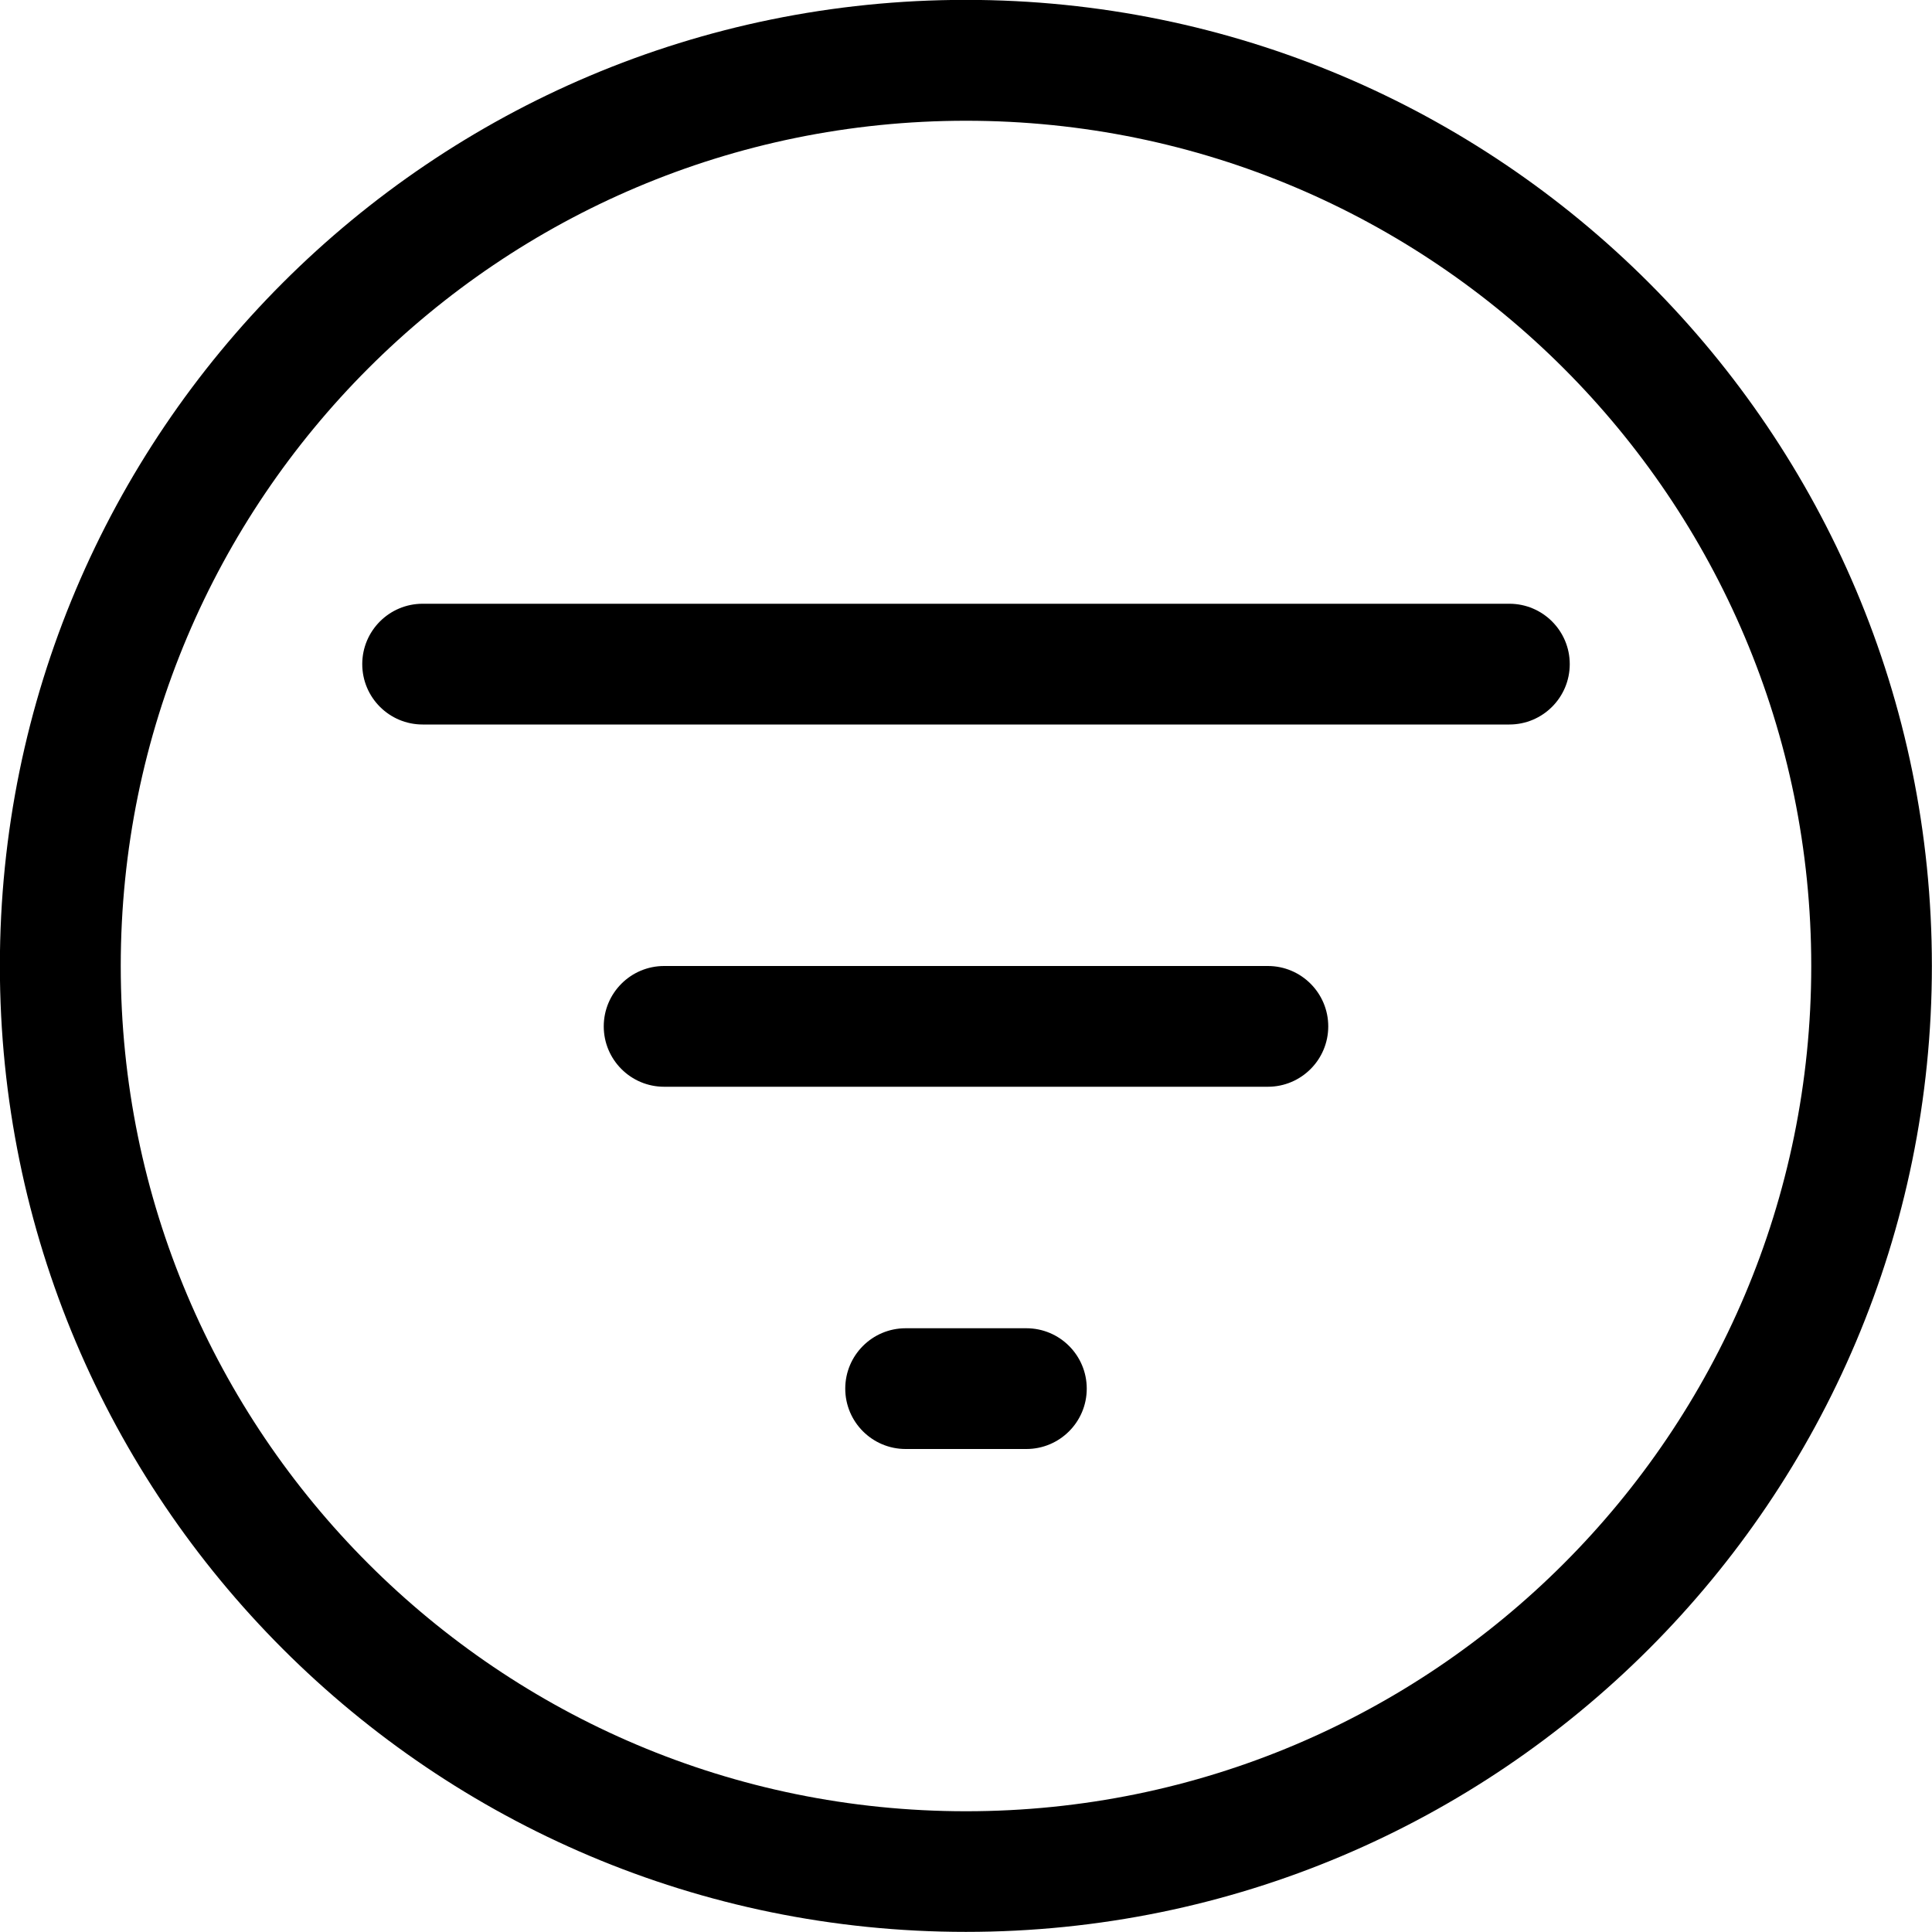 <svg xmlns="http://www.w3.org/2000/svg" width="16" height="16" viewBox="0 0 16 16"><path fill-rule="evenodd" d="M7.999,15.999 C3.58,15.999 -0.001,12.417 -0.001,7.999 C-0.001,3.58 3.58,-0.001 7.999,-0.001 C12.417,-0.001 15.999,3.58 15.999,7.999 C15.999,12.417 12.417,15.999 7.999,15.999 Z M8,15 C11.866,15 15,11.866 15,8 C15,4.134 11.866,1 8,1 C4.134,1 1,4.134 1,8 C1,11.866 4.134,15 8,15 Z M3.5,5 L12.5,5 C12.776,5 13,5.224 13,5.5 C13,5.776 12.776,6 12.5,6 L3.5,6 C3.224,6 3,5.776 3,5.5 C3,5.224 3.224,5 3.5,5 Z M5.5,8 L10.5,8 C10.776,8 11,8.224 11,8.5 C11,8.776 10.776,9 10.5,9 L5.5,9 C5.224,9 5,8.776 5,8.5 C5,8.224 5.224,8 5.5,8 Z M7.5,11 L8.5,11 C8.776,11 9,11.224 9,11.5 C9,11.776 8.776,12 8.5,12 L7.5,12 C7.224,12 7,11.776 7,11.5 C7,11.224 7.224,11 7.5,11 Z"/></svg>